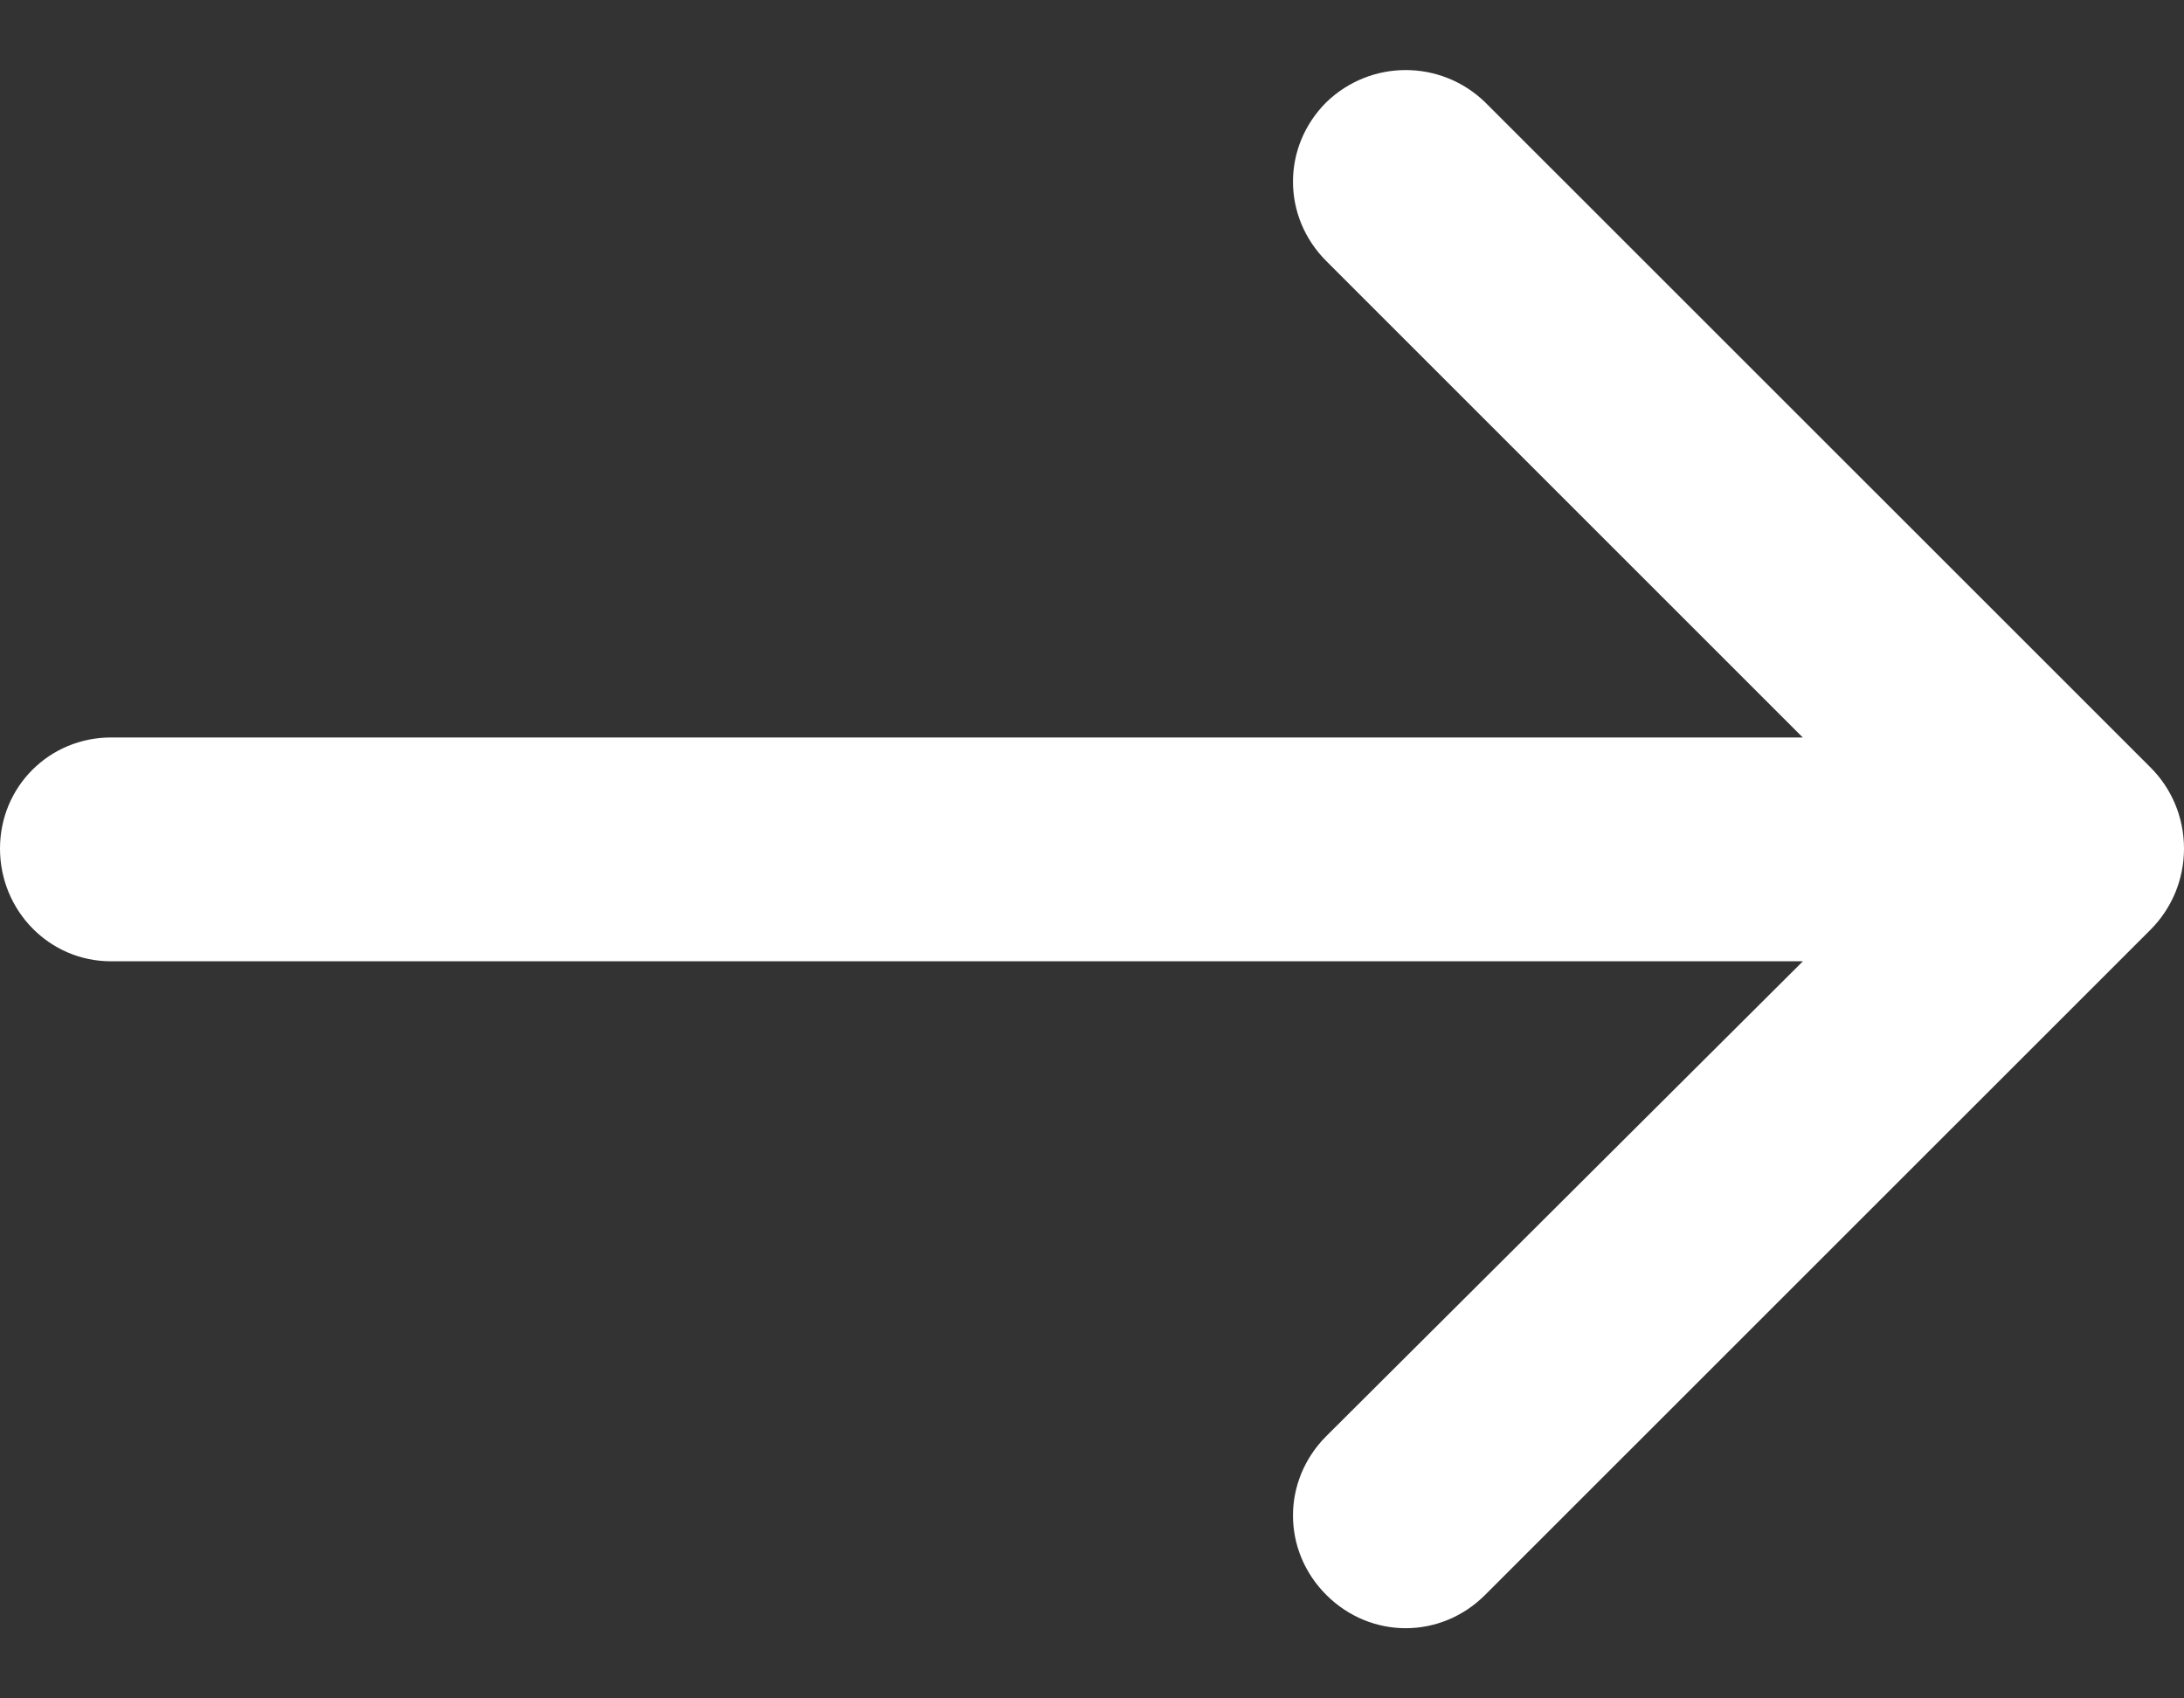 <svg width="18" height="14" viewBox="0 0 18 14" fill="none" xmlns="http://www.w3.org/2000/svg">
<rect x="0" y="0" width="18" height="14" fill="#333333" stroke="none"/>
<path d="M10.931 2.152C10.565 1.786 10.565 1.209 10.931 0.843C11.297 0.489 11.874 0.489 12.24 0.843L17.725 6.327C17.895 6.497 18 6.733 18 6.995C18 7.256 17.895 7.492 17.725 7.663L12.24 13.147C11.874 13.513 11.297 13.513 10.931 13.147C10.565 12.781 10.565 12.205 10.931 11.838L14.859 7.924L0.916 7.924C0.406 7.925 -2.58591e-07 7.506 -2.80906e-07 6.995C-3.03222e-07 6.485 0.406 6.079 0.916 6.079L14.858 6.079L10.931 2.152Z" fill="white"/>
</svg>
